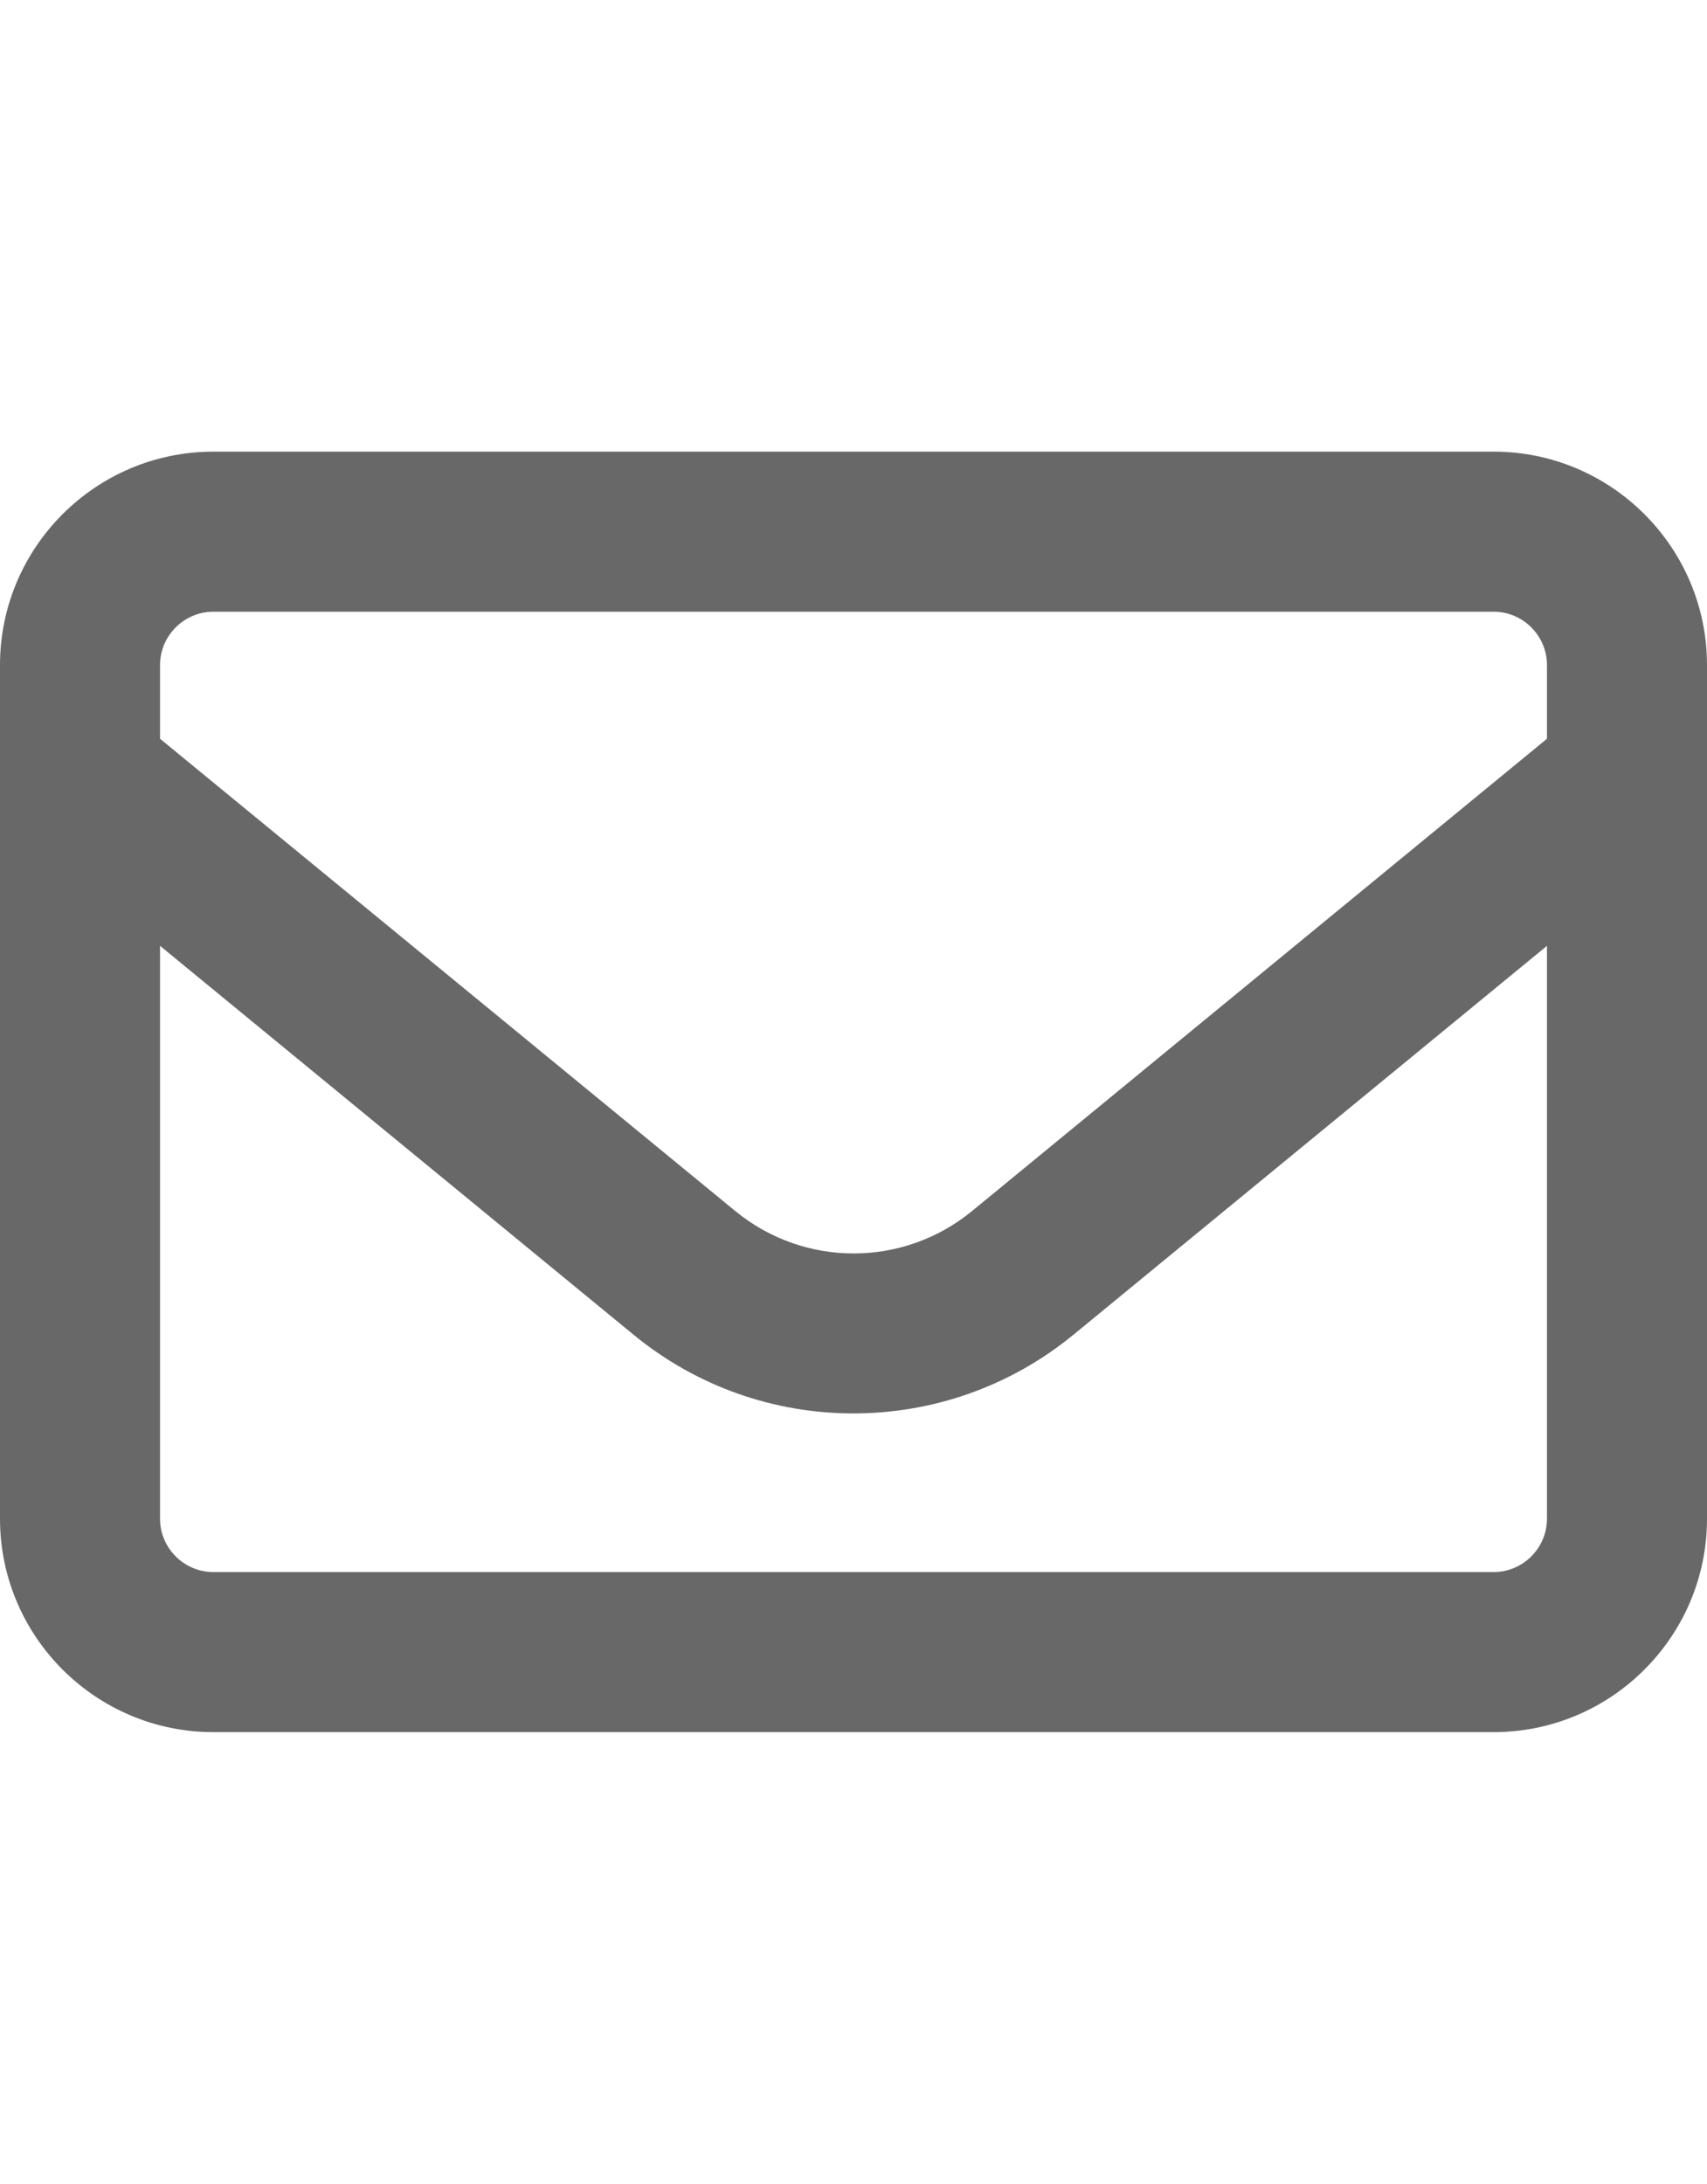 <?xml version="1.0" encoding="utf-8"?>
<!-- Generator: Adobe Illustrator 16.0.0, SVG Export Plug-In . SVG Version: 6.00 Build 0)  -->
<!DOCTYPE svg PUBLIC "-//W3C//DTD SVG 1.1//EN" "http://www.w3.org/Graphics/SVG/1.1/DTD/svg11.dtd">
<svg version="1.1" id="Layer_1" xmlns="http://www.w3.org/2000/svg" xmlns:xlink="http://www.w3.org/1999/xlink" x="0px" y="0px"
	 width="860px" height="1100px" viewBox="0 0 860 1100" enable-background="new 0 0 860 1100" xml:space="preserve">
<path fill="#686868" d="M107.5,308.125c-14.781,0-26.875,12.094-26.875,26.875v37.121l289.746,237.844
	c34.77,28.555,84.656,28.555,119.426,0l289.578-237.844V335c0-14.781-12.094-26.875-26.875-26.875H107.5z M80.625,476.43V765
	c0,14.781,12.094,26.875,26.875,26.875h645c14.781,0,26.875-12.094,26.875-26.875V476.43L540.859,672.281
	c-64.5,52.91-157.387,52.91-221.719,0L80.625,476.43z M0,335c0-59.293,48.207-107.5,107.5-107.5h645
	c59.293,0,107.5,48.207,107.5,107.5v430c0,59.293-48.207,107.5-107.5,107.5h-645C48.207,872.5,0,824.293,0,765V335z"/>
</svg>

